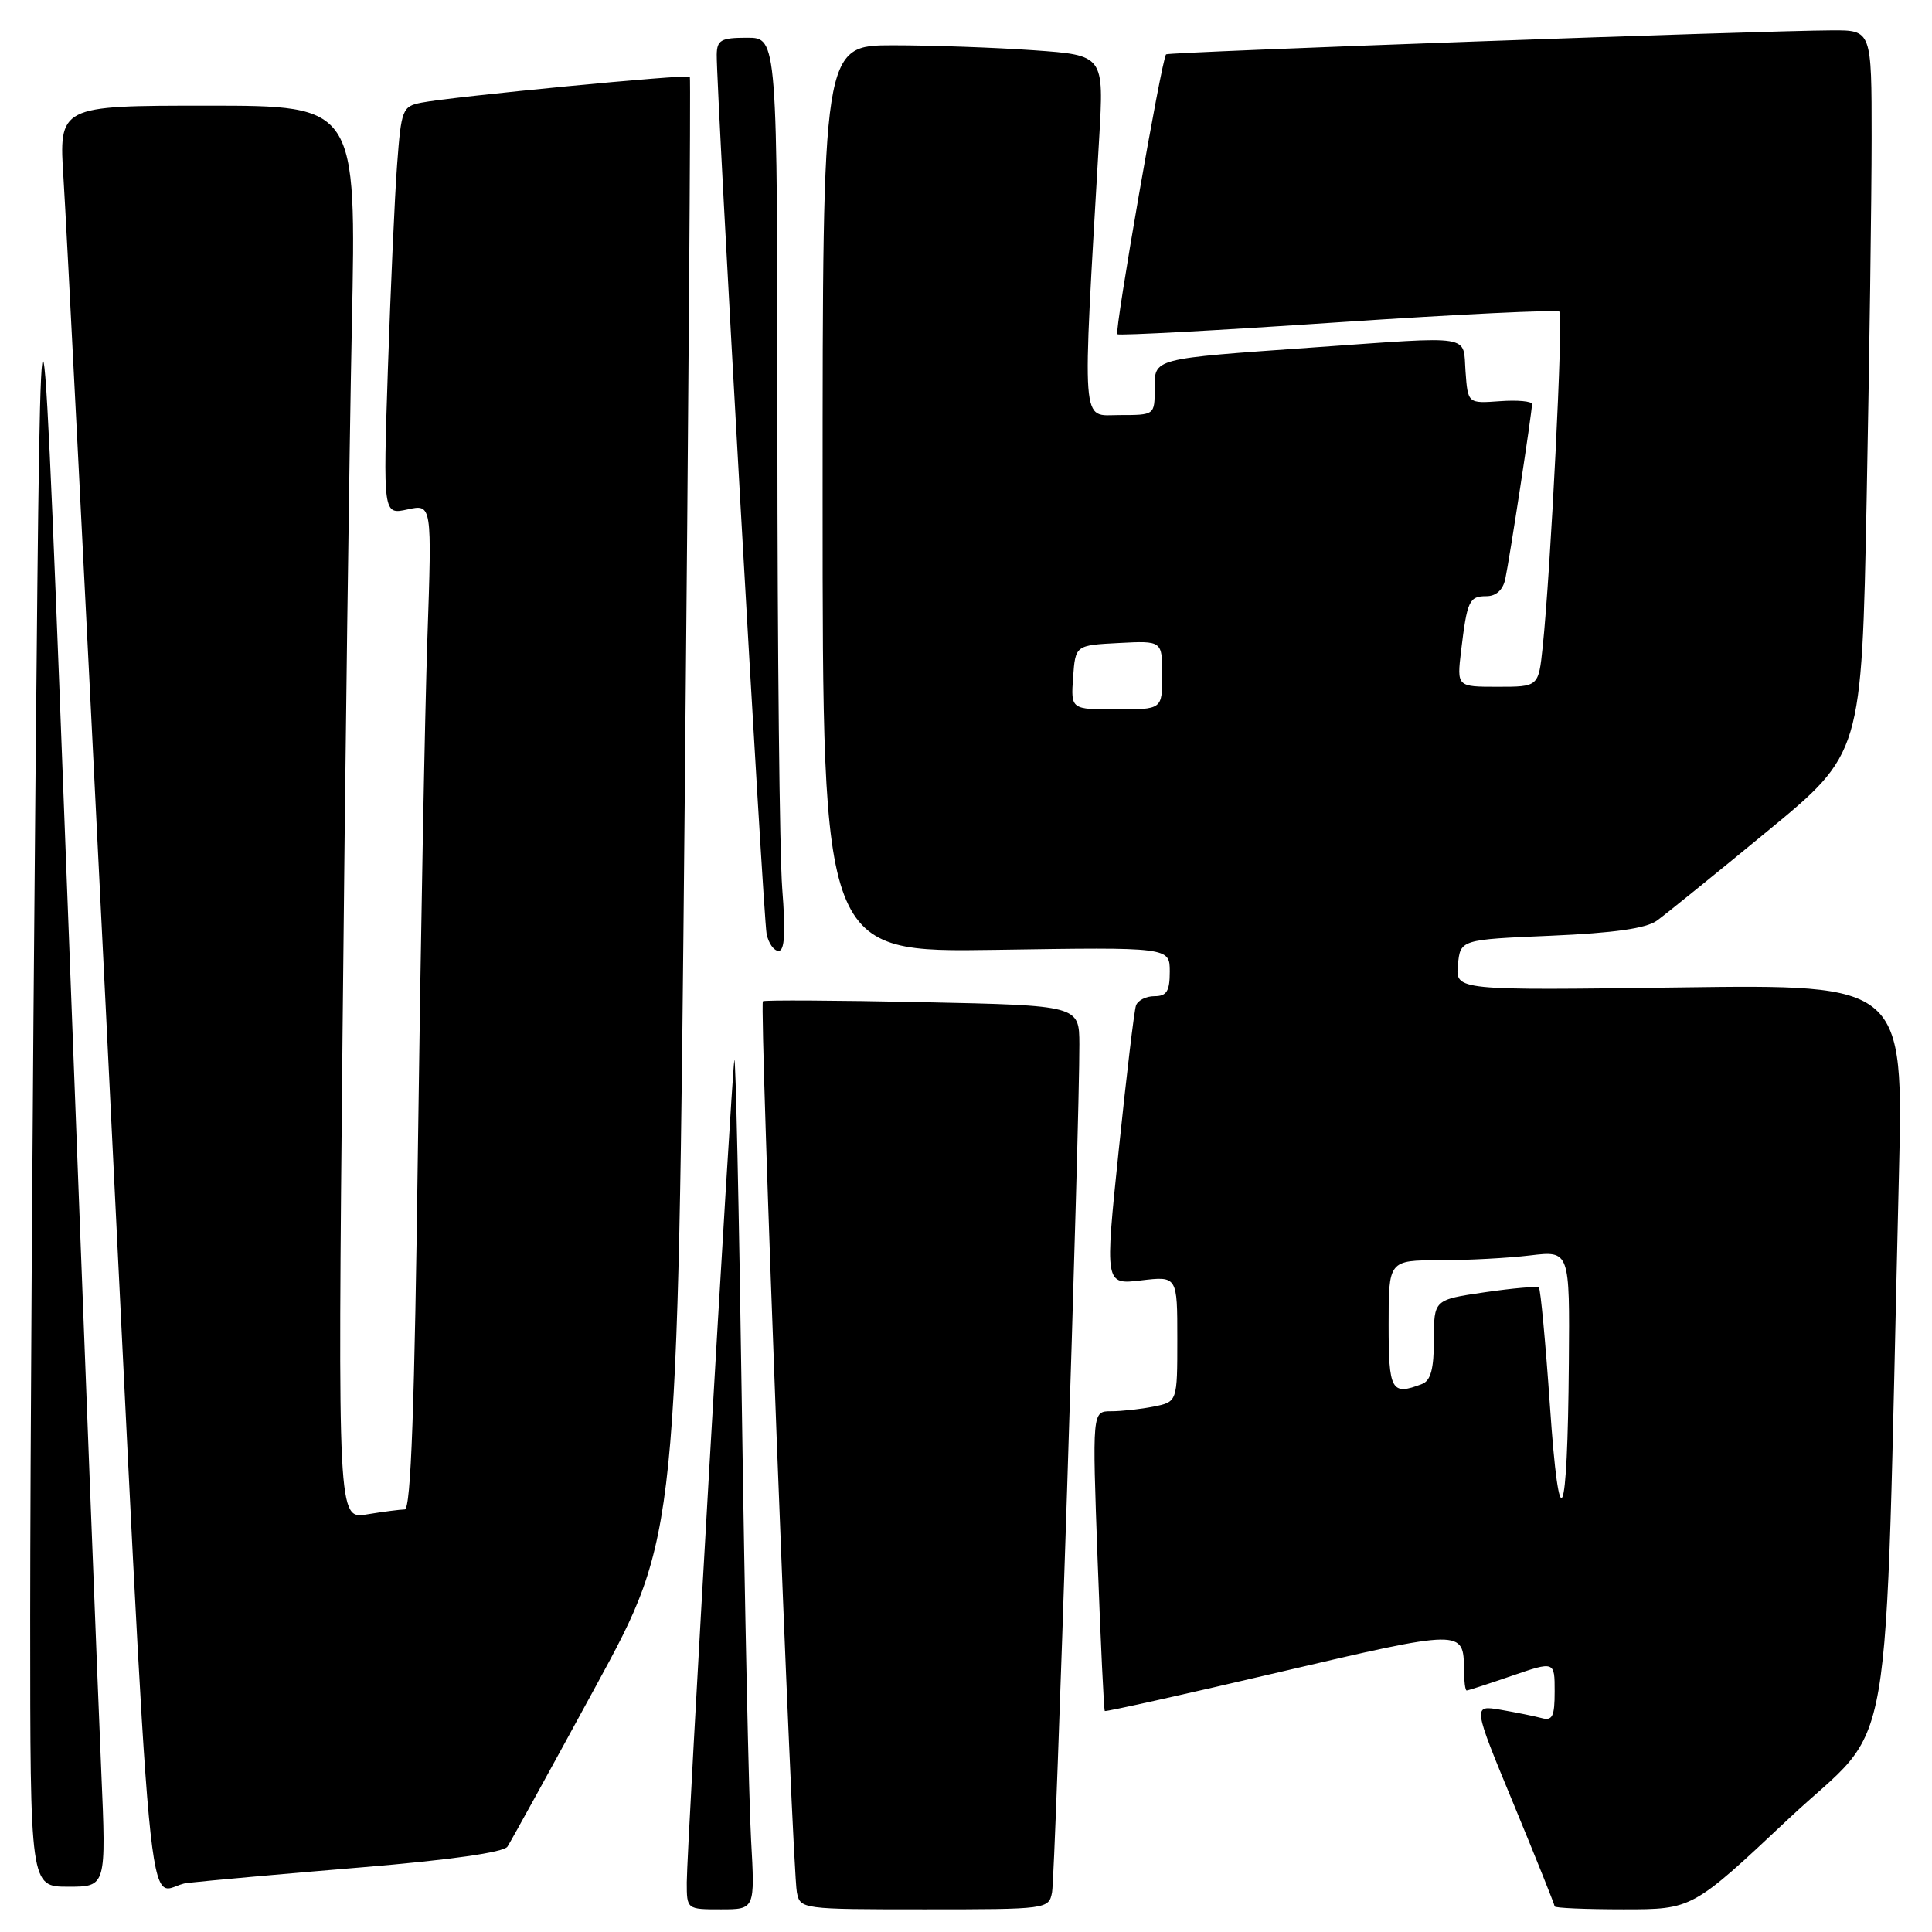 <?xml version="1.0" encoding="UTF-8" standalone="no"?>
<!DOCTYPE svg PUBLIC "-//W3C//DTD SVG 1.1//EN" "http://www.w3.org/Graphics/SVG/1.1/DTD/svg11.dtd" >
<svg xmlns="http://www.w3.org/2000/svg" xmlns:xlink="http://www.w3.org/1999/xlink" version="1.1" viewBox="0 0 256 256">
 <g >
 <path fill="currentColor"
d=" M 99.52 243.75 C 99.23 238.66 98.68 212.90 98.30 186.50 C 97.92 160.10 97.47 139.40 97.30 140.50 C 96.89 143.26 91.00 245.01 91.00 249.43 C 91.00 253.00 91.00 253.00 95.52 253.00 C 100.04 253.00 100.04 253.00 99.52 243.75 Z  M 139.40 250.75 C 139.84 248.53 143.07 148.33 143.02 138.37 C 143.00 133.23 143.00 133.23 122.25 132.79 C 110.84 132.55 101.32 132.50 101.09 132.67 C 100.59 133.05 104.96 247.55 105.59 250.75 C 106.03 252.97 106.23 253.00 122.50 253.00 C 138.77 253.00 138.97 252.97 139.40 250.75 Z  M 237.00 241.00 C 251.28 227.57 249.64 237.14 251.61 155.97 C 252.23 130.44 252.23 130.44 222.54 130.84 C 192.86 131.24 192.86 131.24 193.18 127.87 C 193.50 124.50 193.50 124.50 205.50 123.99 C 213.84 123.63 218.13 123.02 219.55 121.99 C 220.68 121.17 227.25 115.86 234.14 110.18 C 246.68 99.86 246.68 99.86 247.34 66.18 C 247.70 47.66 248.00 26.09 248.00 18.25 C 248.00 4.00 248.00 4.00 242.75 4.02 C 233.35 4.06 154.77 6.89 154.51 7.20 C 153.91 7.88 147.64 43.96 148.05 44.29 C 148.30 44.49 161.46 43.78 177.30 42.71 C 193.14 41.65 206.34 41.01 206.64 41.30 C 207.16 41.83 205.47 75.74 204.41 85.75 C 203.86 91.00 203.86 91.00 198.45 91.00 C 193.04 91.00 193.04 91.00 193.60 86.25 C 194.40 79.60 194.67 79.00 196.95 79.00 C 198.23 79.00 199.14 78.18 199.45 76.75 C 200.01 74.16 203.00 54.62 203.00 53.55 C 203.00 53.17 201.09 52.99 198.75 53.16 C 194.50 53.47 194.50 53.47 194.19 49.24 C 193.83 44.26 195.50 44.53 174.15 46.03 C 152.48 47.56 153.00 47.43 153.00 51.55 C 153.00 54.99 152.99 55.00 148.35 55.00 C 143.19 55.00 143.38 57.48 145.64 18.41 C 146.29 7.32 146.29 7.32 136.99 6.66 C 131.88 6.30 123.49 6.00 118.35 6.00 C 109.00 6.00 109.00 6.00 109.00 66.11 C 109.00 126.21 109.00 126.21 132.00 125.86 C 155.00 125.50 155.00 125.50 155.00 128.75 C 155.00 131.35 154.59 132.00 152.97 132.00 C 151.85 132.00 150.75 132.56 150.52 133.25 C 150.28 133.94 149.26 142.54 148.24 152.37 C 146.39 170.23 146.39 170.23 151.19 169.66 C 156.00 169.09 156.00 169.09 156.00 177.42 C 156.00 185.75 156.00 185.75 152.87 186.38 C 151.16 186.72 148.62 187.00 147.23 187.00 C 144.72 187.00 144.72 187.00 145.44 206.75 C 145.84 217.61 146.27 226.60 146.39 226.72 C 146.51 226.84 156.93 224.52 169.55 221.56 C 193.85 215.87 193.95 215.87 193.98 221.25 C 193.99 222.76 194.15 224.00 194.34 224.00 C 194.53 224.00 197.23 223.12 200.34 222.05 C 206.00 220.11 206.00 220.11 206.00 224.12 C 206.00 227.46 205.71 228.05 204.25 227.65 C 203.29 227.39 200.84 226.90 198.82 226.55 C 195.13 225.93 195.13 225.93 200.57 239.07 C 203.56 246.30 206.00 252.39 206.00 252.61 C 206.00 252.82 210.10 253.00 215.12 253.00 C 224.24 253.00 224.24 253.00 237.00 241.00 Z  M 13.42 234.75 C 13.05 226.36 11.10 176.08 9.09 123.00 C 5.42 26.50 5.42 26.50 4.71 102.50 C 4.32 144.30 4.00 194.59 4.00 214.25 C 4.00 250.00 4.00 250.00 9.04 250.00 C 14.08 250.00 14.08 250.00 13.42 234.75 Z  M 47.98 247.43 C 59.63 246.46 66.74 245.45 67.24 244.69 C 67.67 244.04 72.92 234.50 78.91 223.50 C 89.80 203.50 89.80 203.50 90.72 107.00 C 91.23 53.92 91.54 10.35 91.41 10.17 C 91.14 9.79 59.90 12.80 55.85 13.60 C 53.32 14.09 53.17 14.47 52.62 21.81 C 52.30 26.04 51.76 38.21 51.40 48.86 C 50.76 68.21 50.76 68.21 54.00 67.50 C 57.24 66.79 57.24 66.79 56.63 84.64 C 56.30 94.46 55.74 124.44 55.39 151.25 C 54.94 186.48 54.45 200.00 53.63 200.01 C 53.01 200.02 50.76 200.31 48.63 200.66 C 44.76 201.30 44.76 201.30 45.39 136.90 C 45.73 101.48 46.29 59.34 46.62 43.25 C 47.23 14.00 47.23 14.00 27.51 14.00 C 7.78 14.00 7.78 14.00 8.42 23.75 C 8.77 29.11 11.29 78.50 14.01 133.50 C 20.47 264.02 19.18 250.16 24.84 249.50 C 27.40 249.21 37.81 248.27 47.98 247.43 Z  M 103.65 117.75 C 103.30 113.21 103.01 85.99 103.01 57.25 C 103.00 5.00 103.00 5.00 99.00 5.00 C 95.53 5.00 95.00 5.30 94.97 7.25 C 94.92 11.88 101.14 121.59 101.58 123.75 C 101.83 124.99 102.55 126.00 103.17 126.00 C 103.97 126.00 104.11 123.59 103.65 117.75 Z  M 205.37 186.24 C 204.79 177.85 204.13 170.82 203.91 170.61 C 203.68 170.41 200.46 170.69 196.75 171.23 C 190.00 172.22 190.00 172.22 190.00 177.50 C 190.00 181.40 189.58 182.95 188.42 183.39 C 184.36 184.95 184.00 184.31 184.00 175.50 C 184.00 167.00 184.00 167.00 190.75 166.99 C 194.46 166.99 199.86 166.70 202.75 166.35 C 208.00 165.72 208.00 165.72 207.88 180.61 C 207.71 202.11 206.63 204.53 205.37 186.24 Z  M 142.19 89.75 C 142.50 85.50 142.50 85.50 148.25 85.20 C 154.00 84.90 154.00 84.90 154.00 89.45 C 154.00 94.00 154.00 94.00 147.94 94.00 C 141.89 94.00 141.89 94.00 142.19 89.75 Z "/>
</g>
</svg>